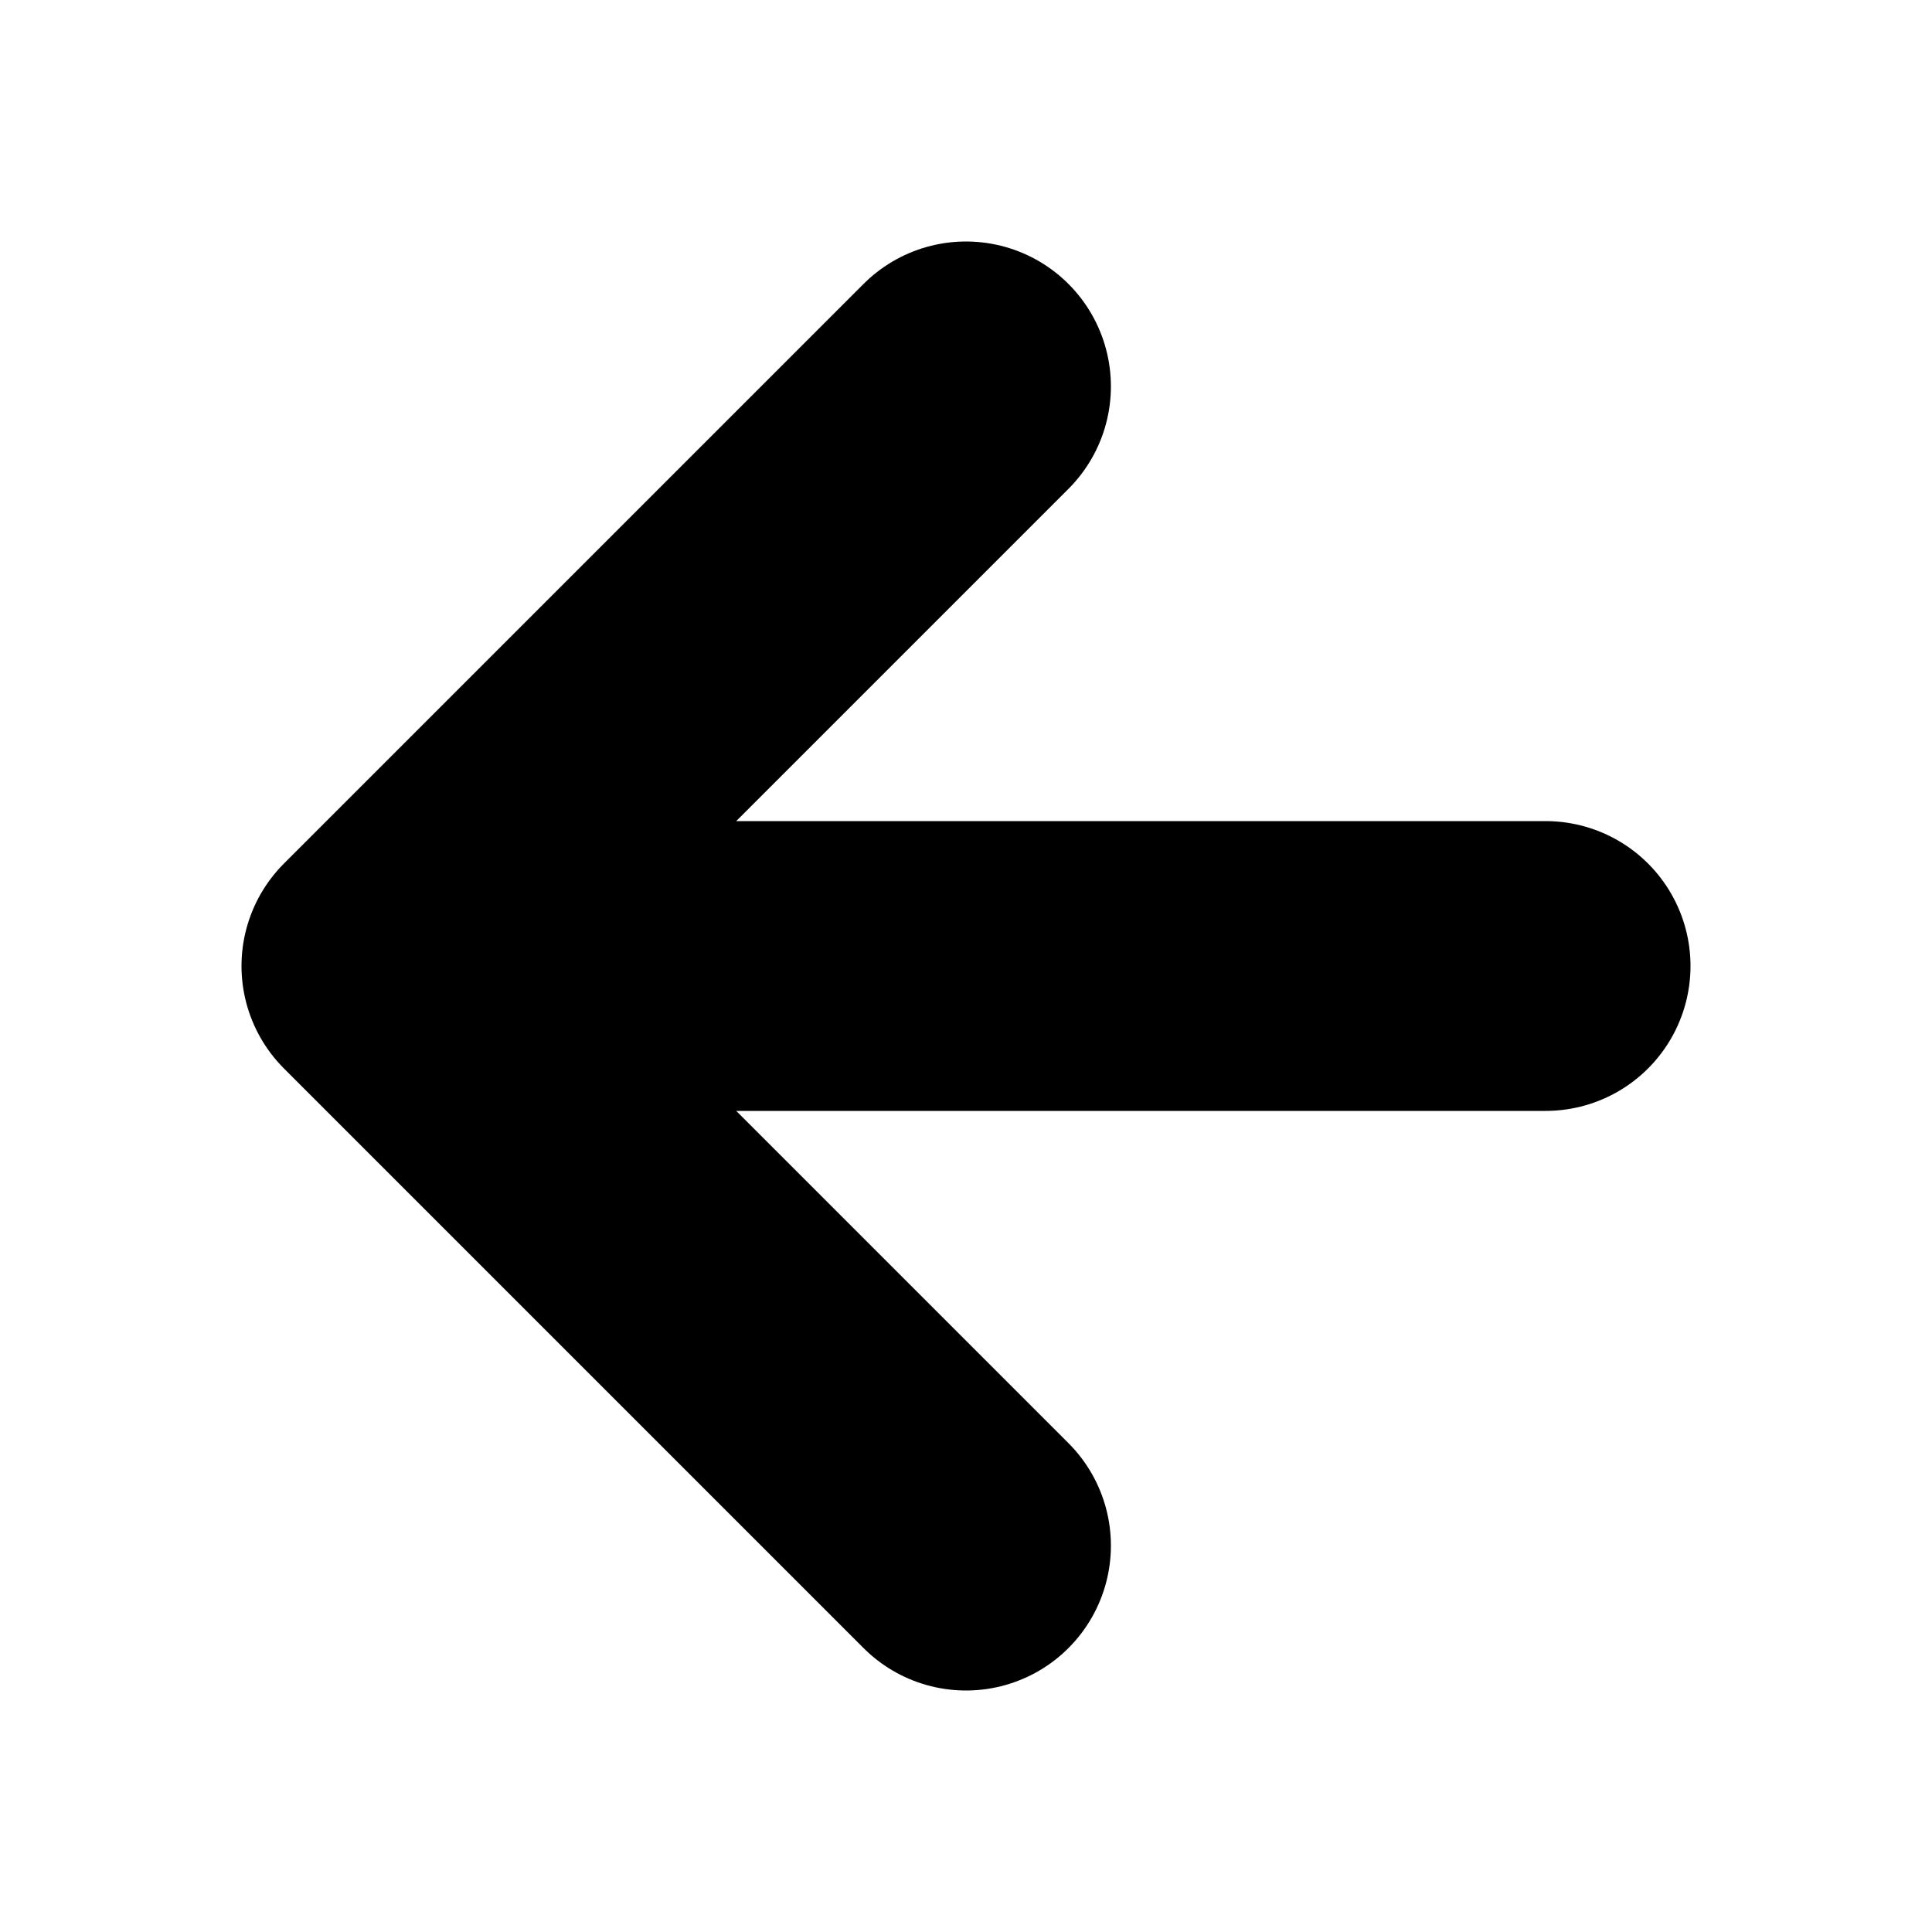 <svg
    xmlns="http://www.w3.org/2000/svg"
    class="svg svg__arrow"
    viewBox="0 0 100 100"
    fill="none"
    stroke="black"
    stroke-width="15"
    stroke-linecap="round"
    stroke-linejoin="round"
>
    <path d="
        M 80,50
        L 20,50
        L 50,20
        M 20,50
        L 50,80
    " >
    </path>
</svg>